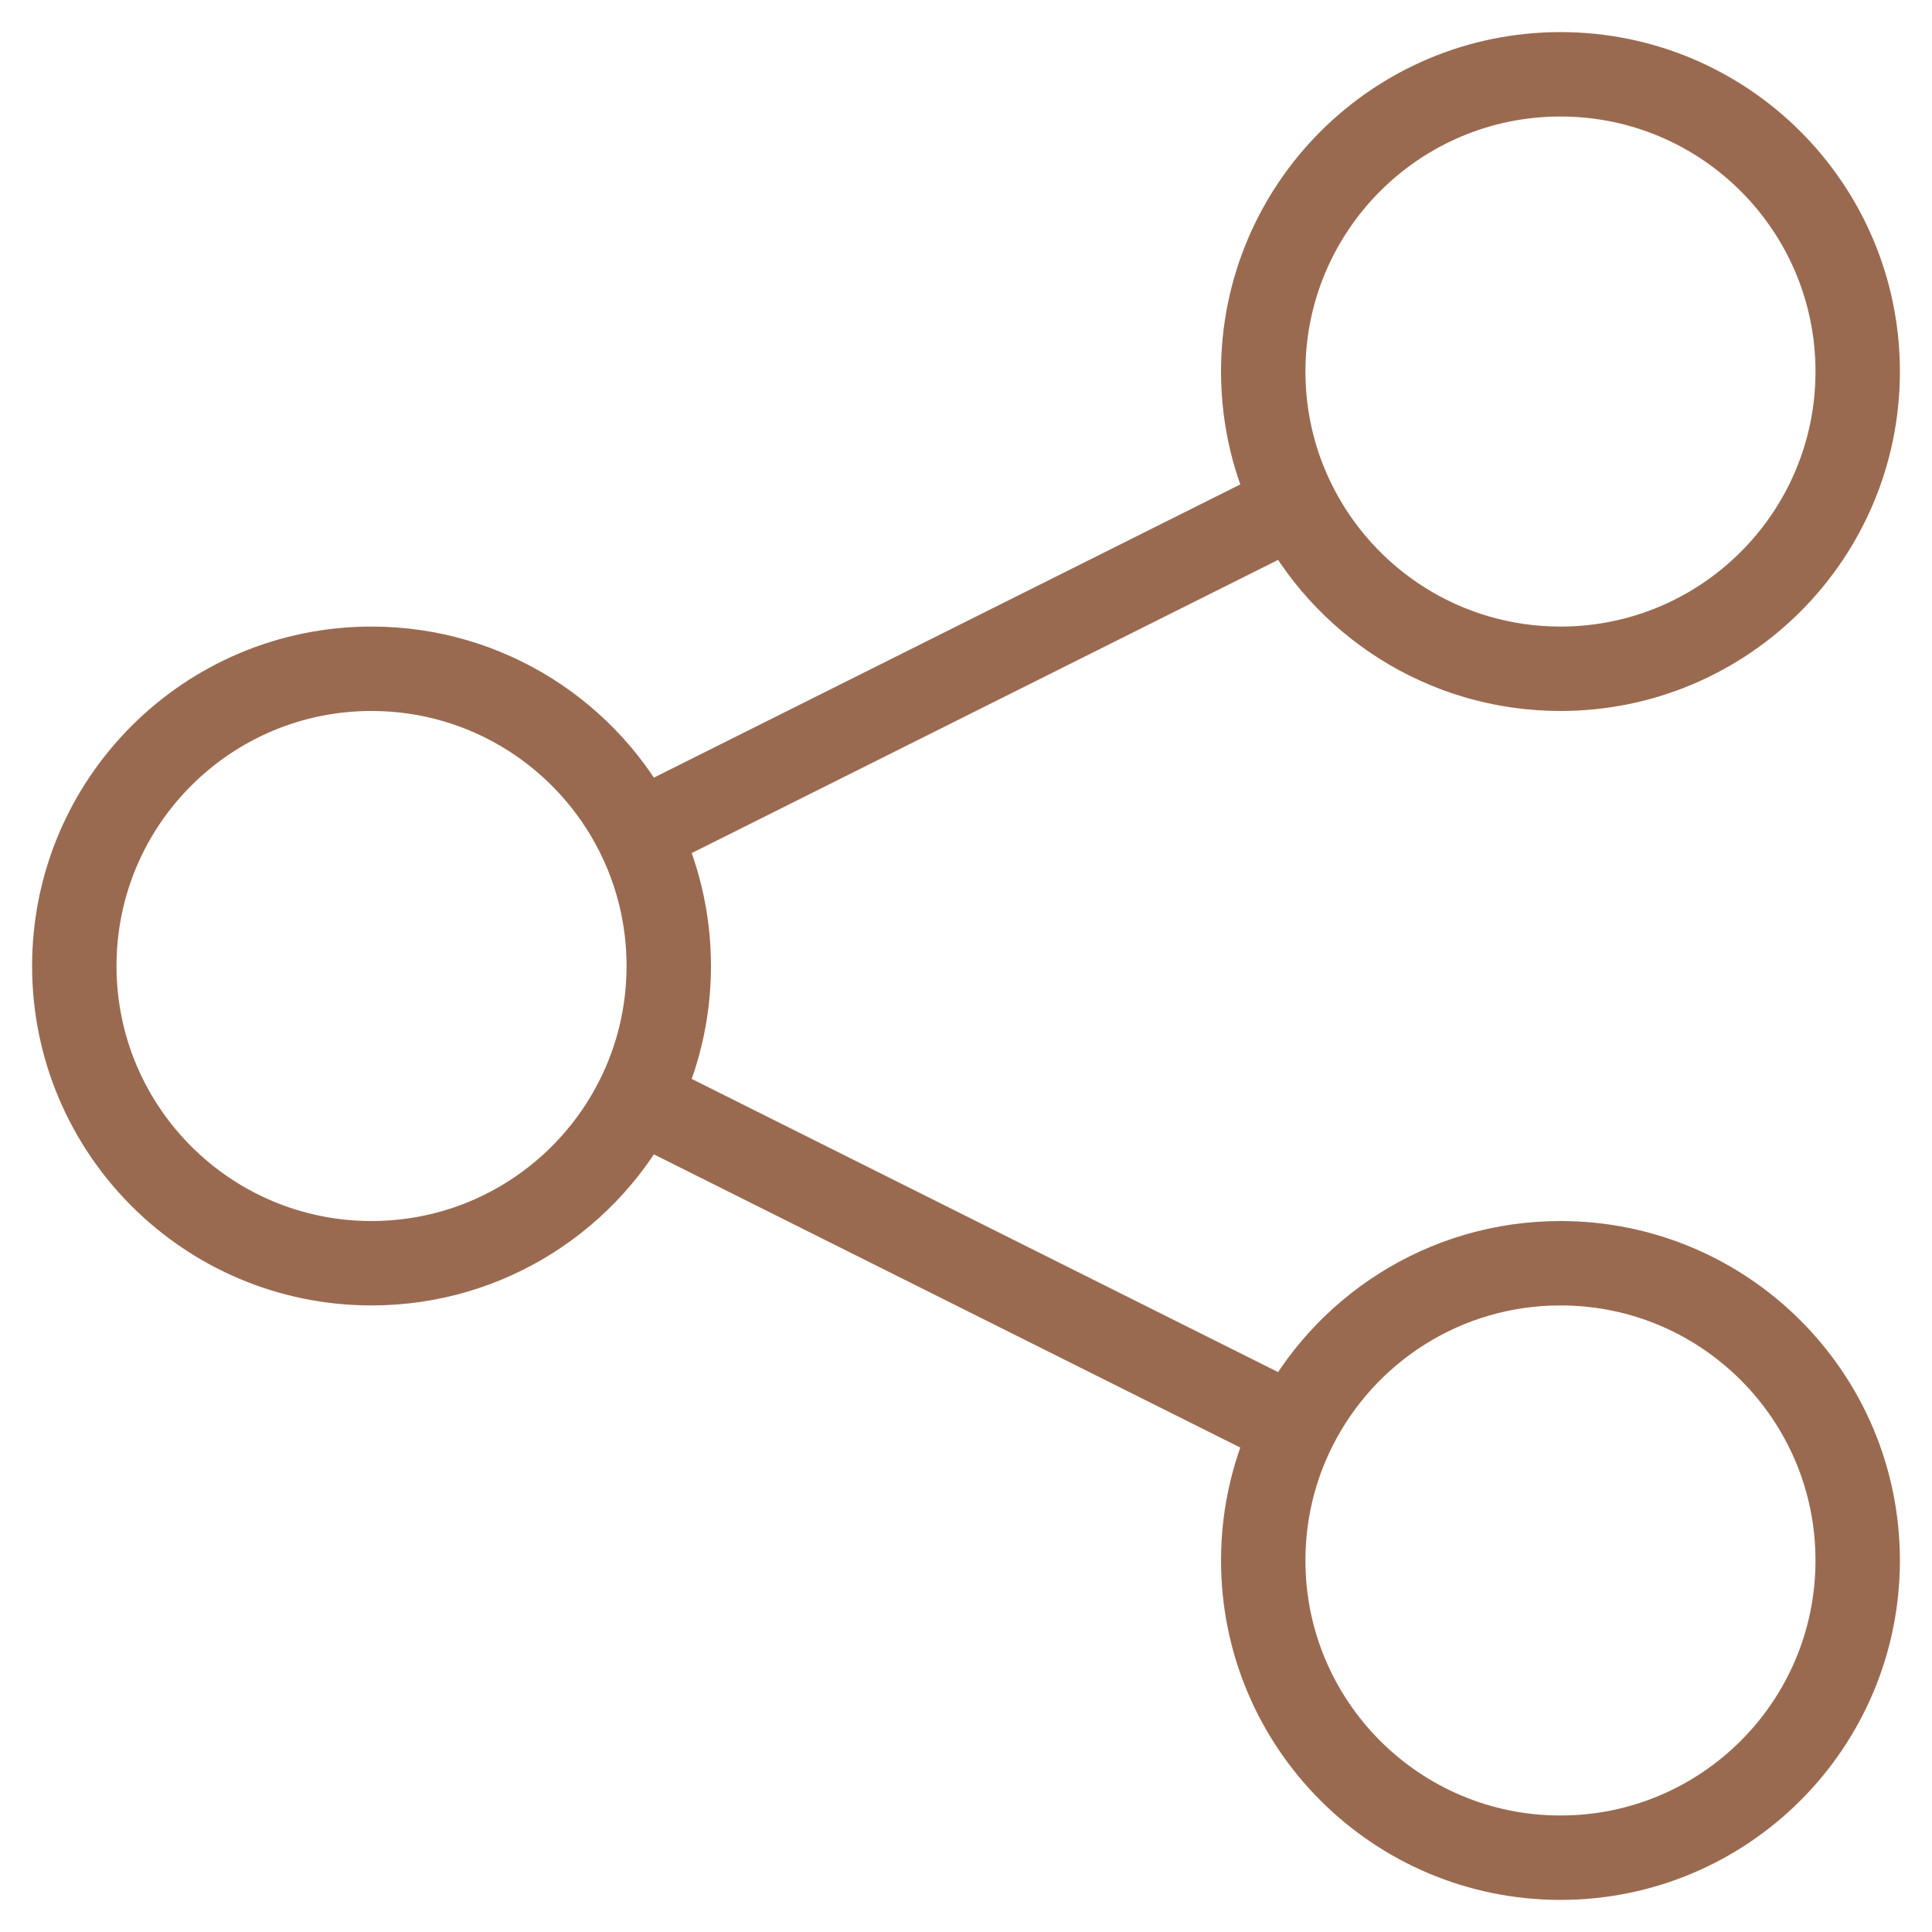 <svg width="26" height="26" viewBox="0 0 26 26" fill="none" xmlns="http://www.w3.org/2000/svg">
<path d="M8.578 14.789C8.848 14.251 9 13.643 9 13C9 12.357 8.848 11.749 8.578 11.211M8.578 14.789C7.922 16.1 6.566 17 5 17C2.791 17 1 15.209 1 13C1 10.791 2.791 9 5 9C6.566 9 7.922 9.9 8.578 11.211M8.578 14.789L17.422 19.211M8.578 11.211L17.422 6.789M17.422 19.211C17.152 19.749 17 20.357 17 21C17 23.209 18.791 25 21 25C23.209 25 25 23.209 25 21C25 18.791 23.209 17 21 17C19.434 17 18.078 17.9 17.422 19.211ZM17.422 6.789C18.078 8.1 19.434 9 21 9C23.209 9 25 7.209 25 5C25 2.791 23.209 1 21 1C18.791 1 17 2.791 17 5C17 5.643 17.152 6.251 17.422 6.789Z" stroke="#9A6A50" stroke-width="1.136" stroke-linecap="round" stroke-linejoin="round"/>
</svg>
